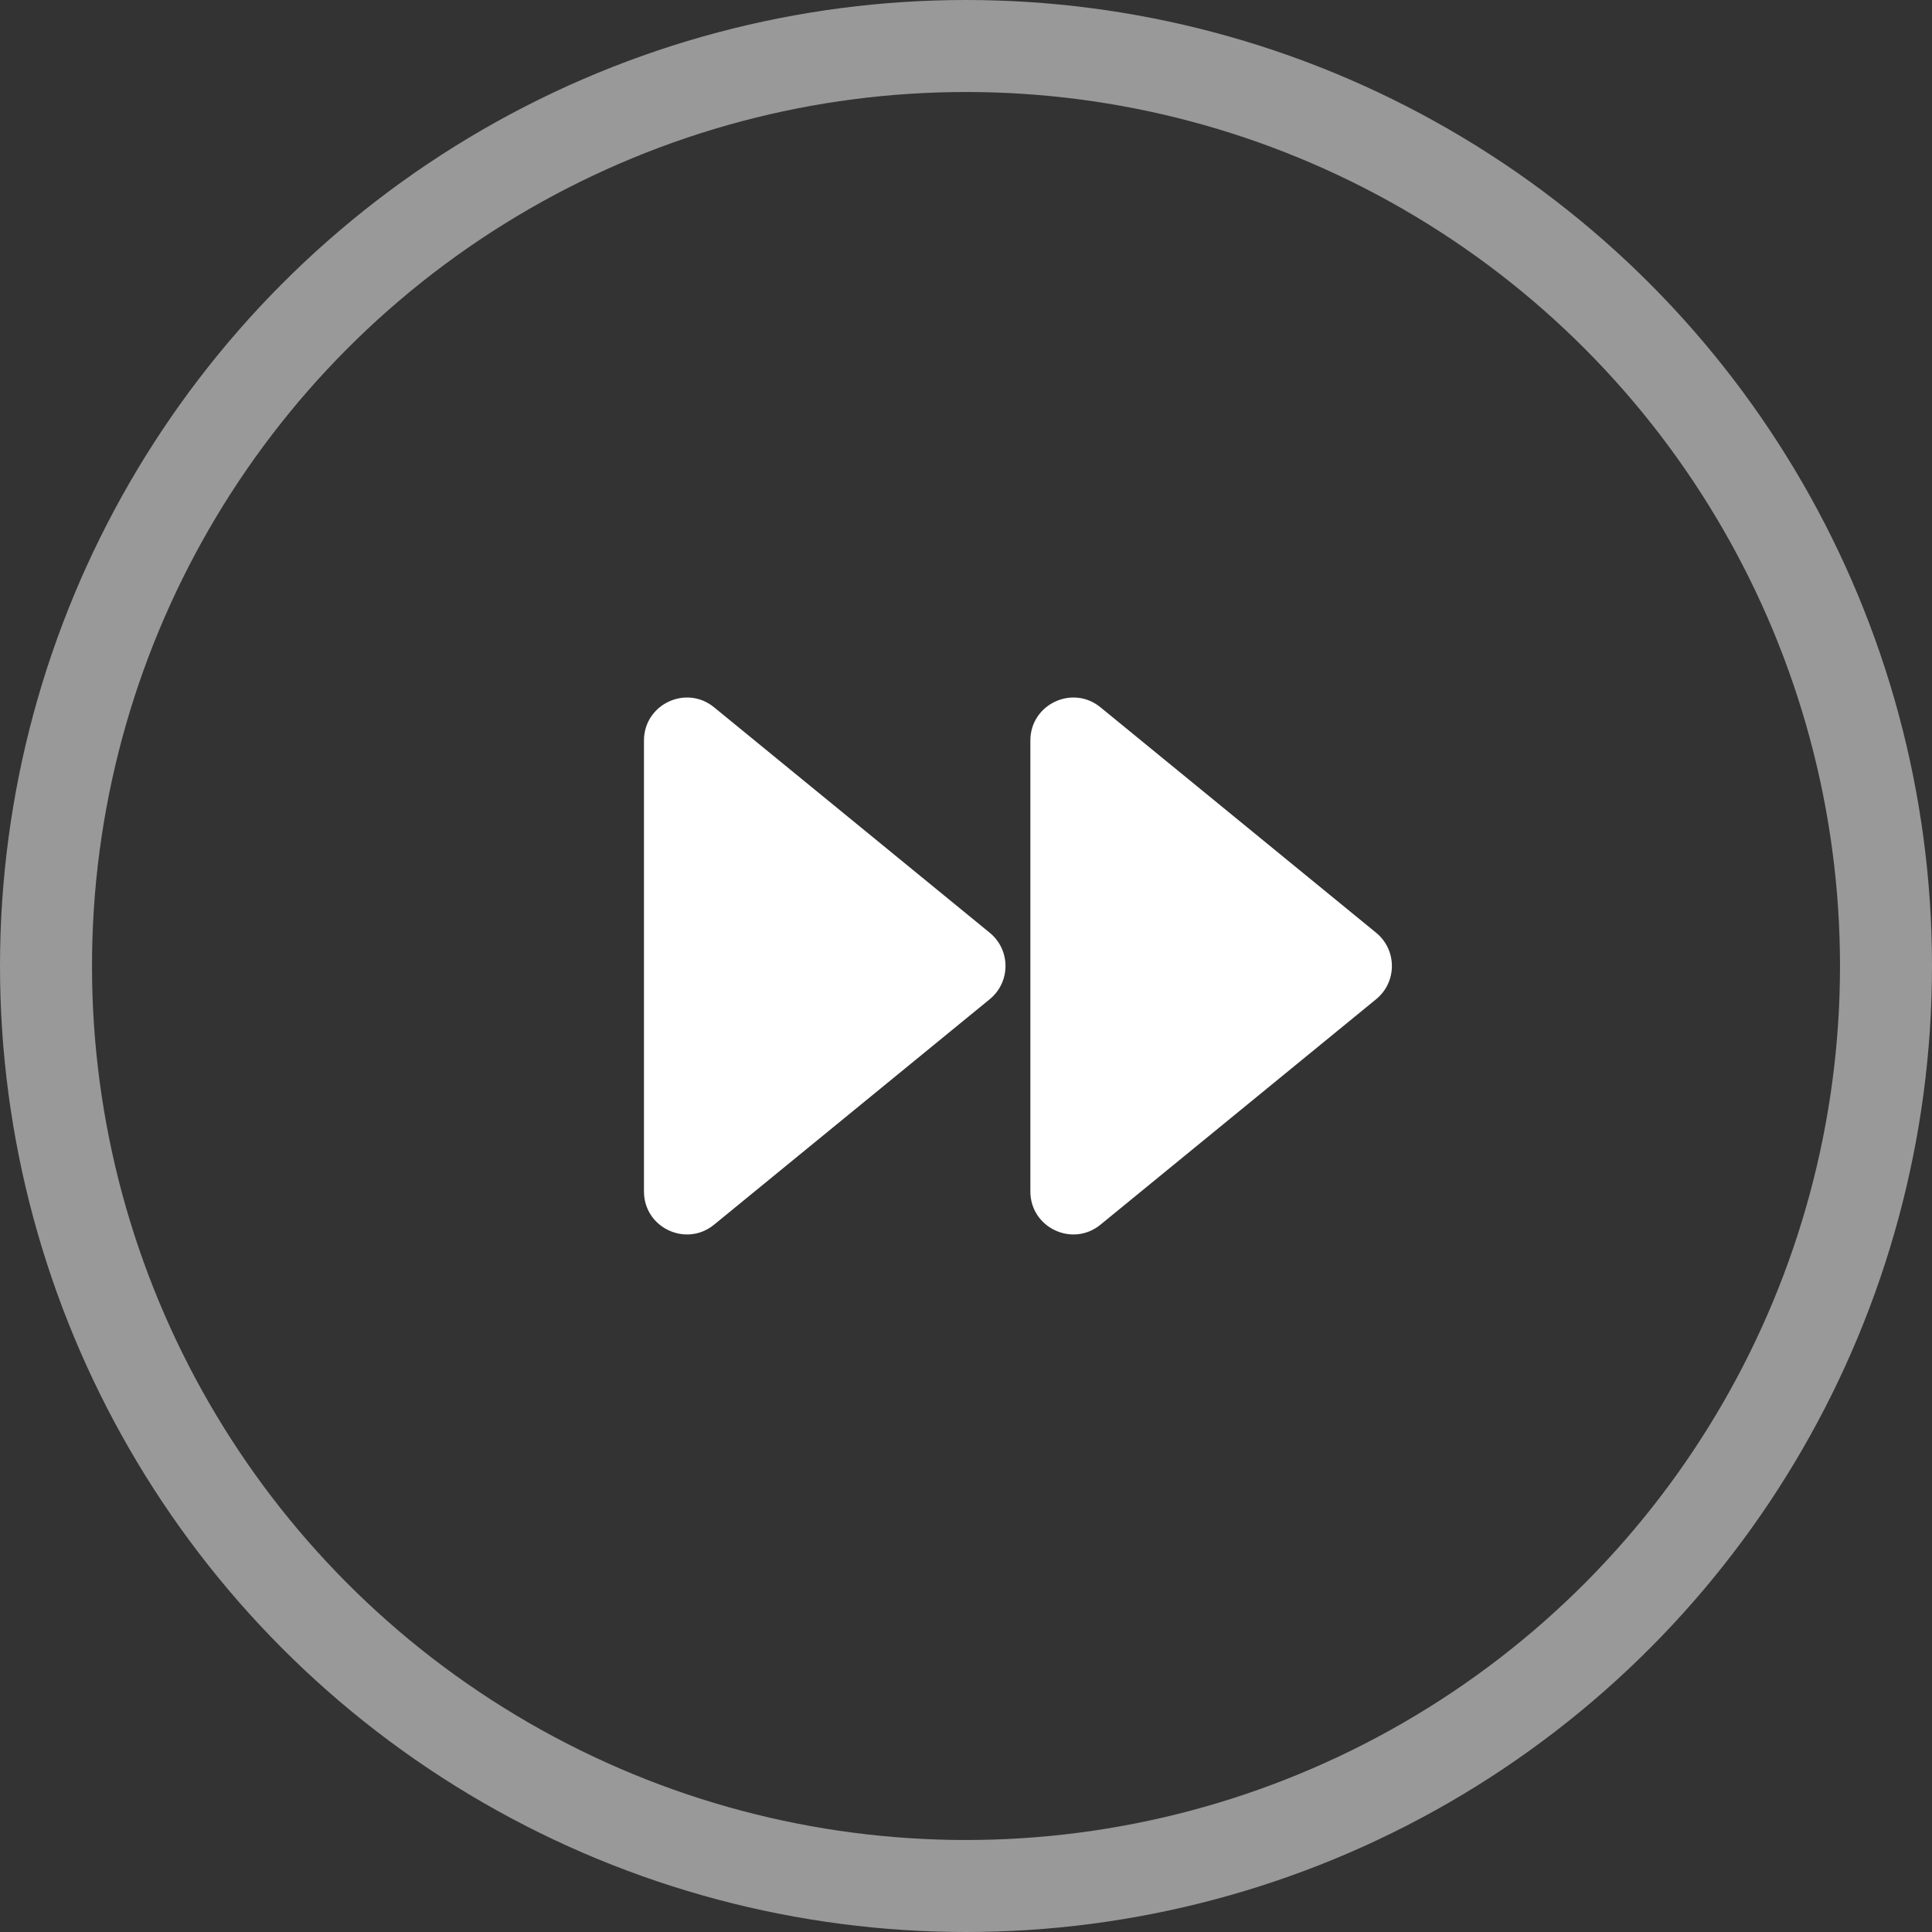 <svg width="63" height="63" viewBox="0 0 63 63" fill="none" xmlns="http://www.w3.org/2000/svg">
<rect x="0" y="0" width="63" height="63" fill="#333333" stroke="none"/>
<circle opacity="0.5" cx="31.5" cy="31.5" r="30"  stroke="white" stroke-width="3"/>
<path d="M32.274 30.416C32.959 30.976 32.959 32.023 32.274 32.583L23.285 39.935C22.371 40.683 20.999 40.033 20.999 38.852L20.999 24.148C20.999 22.967 22.371 22.316 23.285 23.064L32.274 30.416Z" fill="white"/>
<path d="M44.874 30.416C45.559 30.976 45.559 32.023 44.874 32.583L35.885 39.935C34.971 40.683 33.599 40.033 33.599 38.852L33.599 24.148C33.599 22.967 34.971 22.316 35.885 23.064L44.874 30.416Z" fill="white"/>
</svg>
